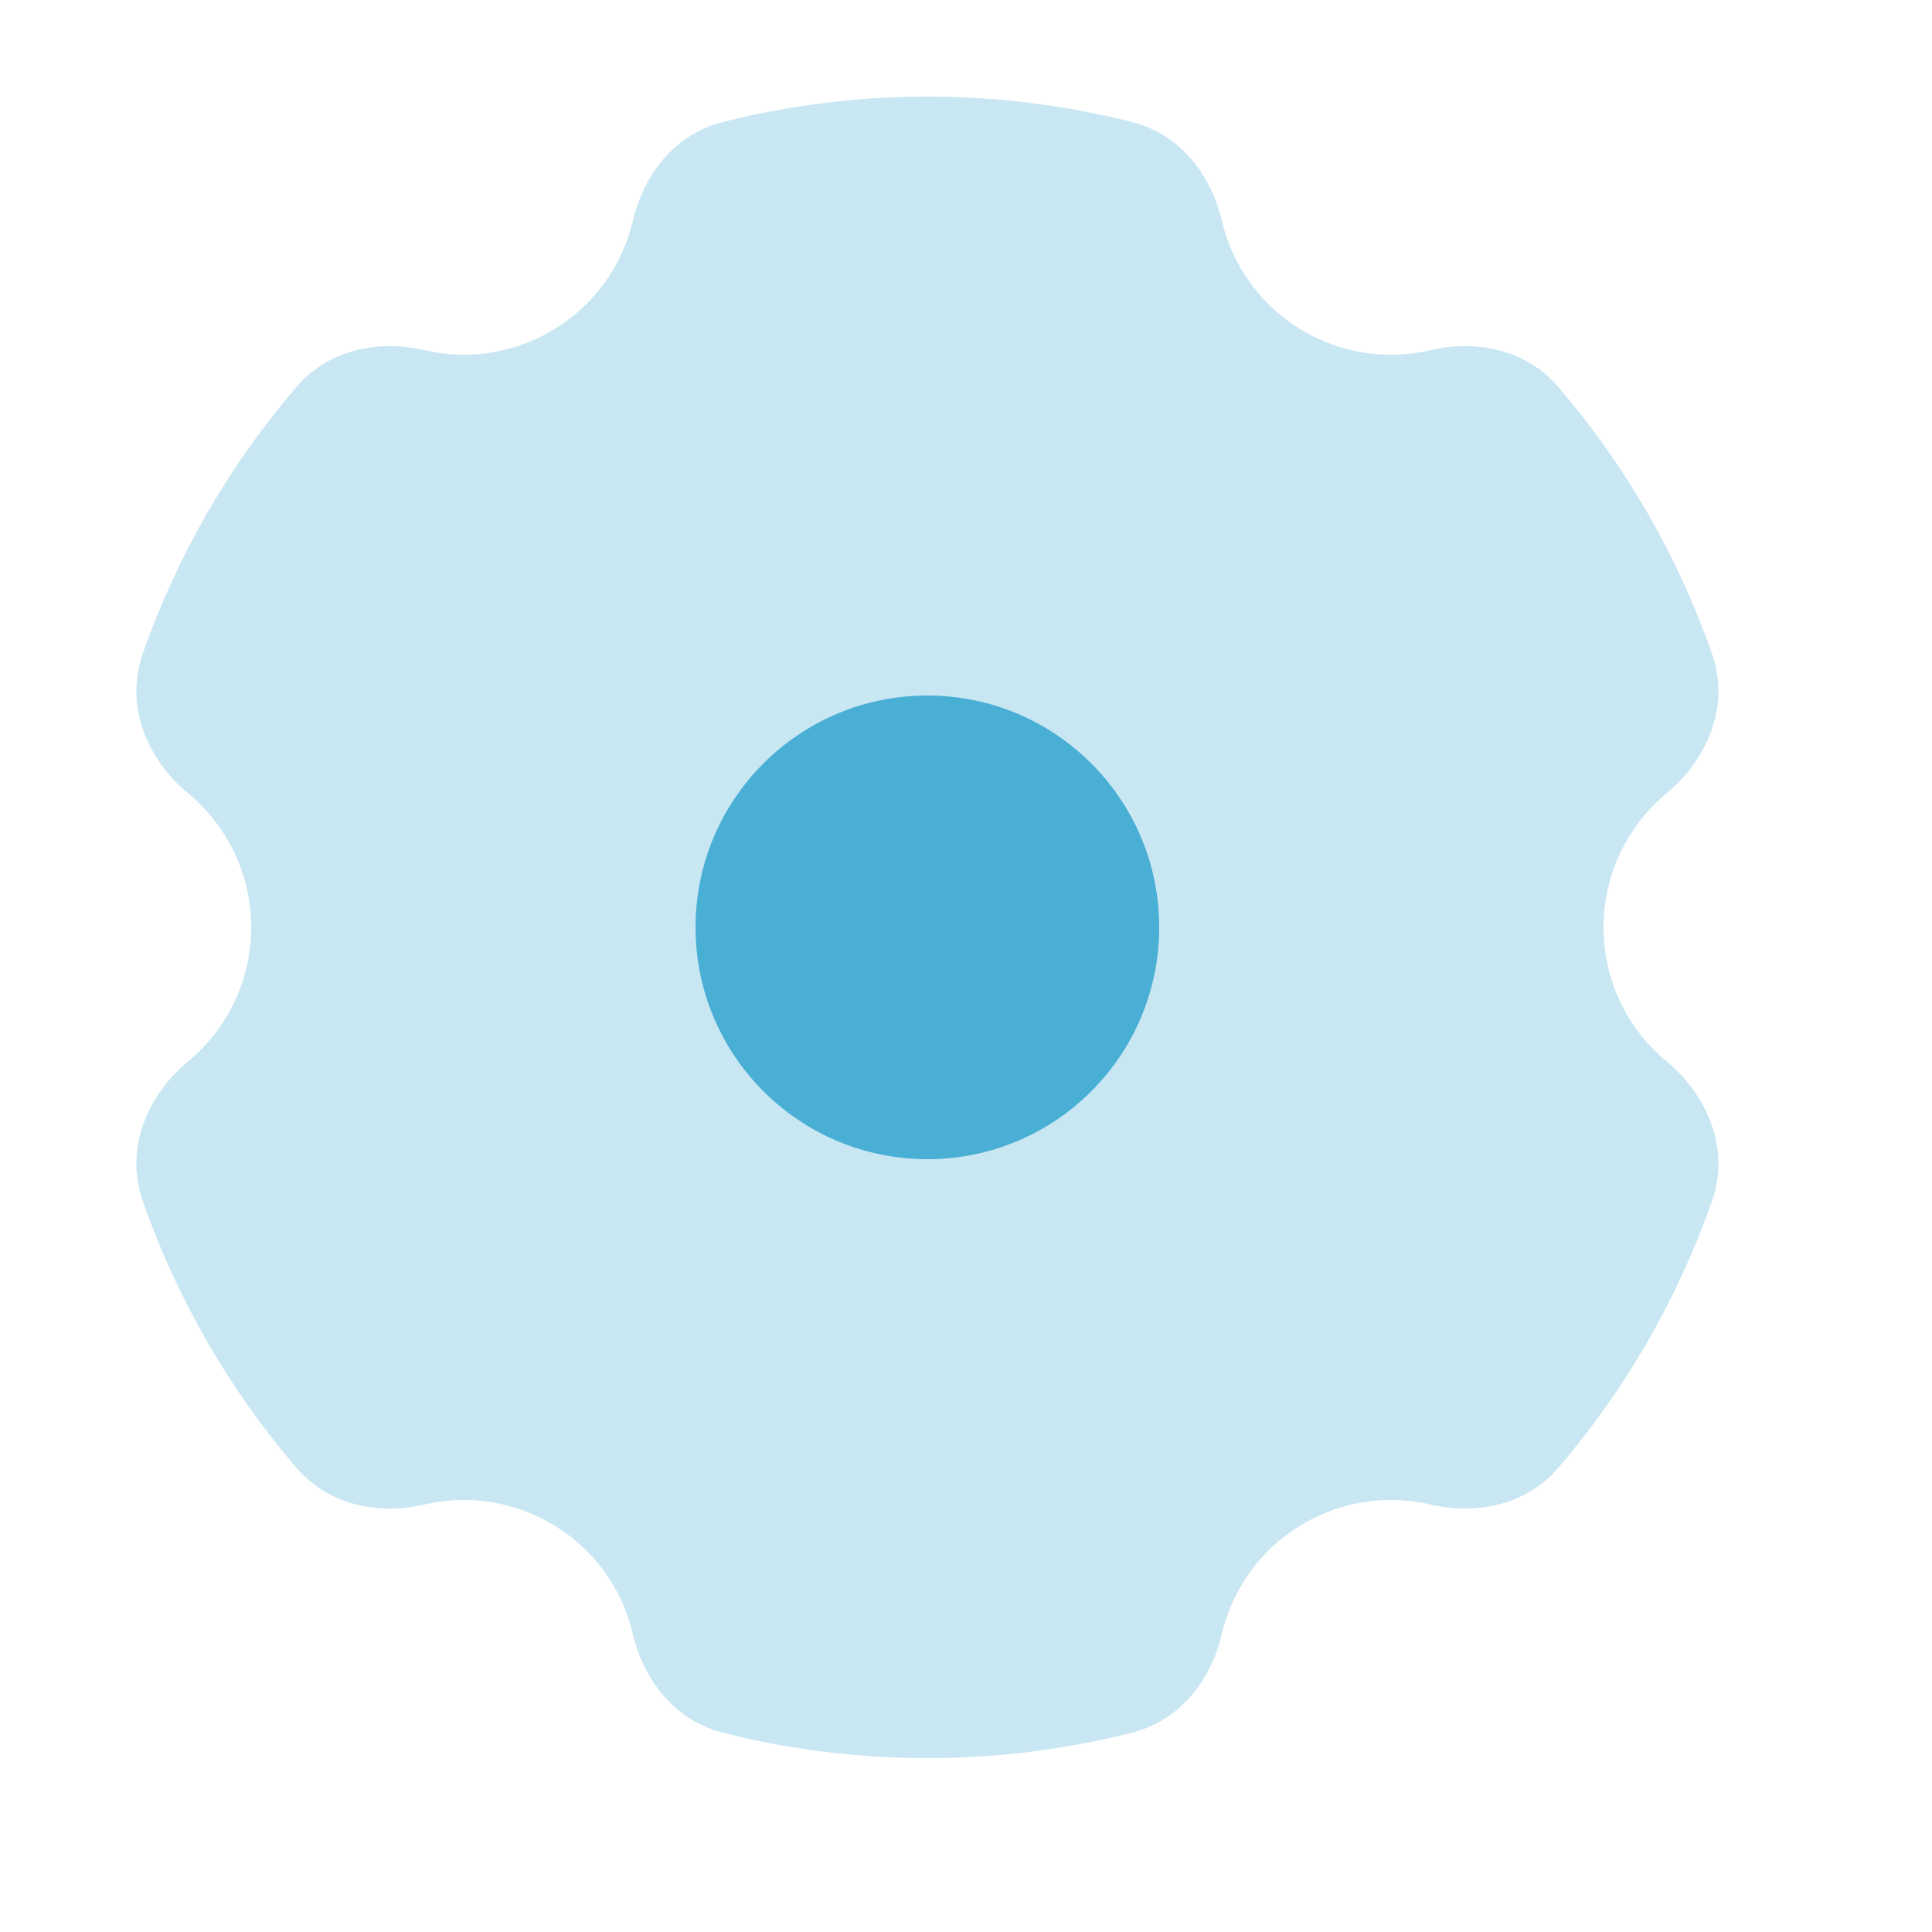 <svg width="25" height="25" viewBox="0 0 25 25" fill="none" xmlns="http://www.w3.org/2000/svg">
<path opacity="0.3" d="M12 1.25C11.088 1.25 10.202 1.364 9.355 1.578C8.664 1.753 8.307 2.35 8.192 2.846C8.056 3.434 7.687 3.963 7.125 4.288C6.608 4.587 6.023 4.657 5.484 4.529C4.989 4.413 4.297 4.468 3.834 5.009C2.973 6.013 2.294 7.179 1.848 8.456C1.582 9.218 1.994 9.904 2.43 10.262C2.932 10.676 3.25 11.301 3.25 12C3.25 12.699 2.932 13.324 2.43 13.738C1.994 14.096 1.582 14.782 1.848 15.544C2.294 16.82 2.973 17.986 3.833 18.991C4.297 19.531 4.989 19.587 5.484 19.47C6.023 19.343 6.608 19.413 7.125 19.712C7.688 20.036 8.056 20.566 8.192 21.154C8.307 21.65 8.664 22.247 9.355 22.422C10.202 22.636 11.088 22.75 12 22.75C12.912 22.75 13.798 22.636 14.645 22.422C15.336 22.247 15.693 21.65 15.808 21.154C15.944 20.566 16.313 20.036 16.875 19.712C17.392 19.413 17.977 19.343 18.516 19.47C19.012 19.587 19.703 19.531 20.167 18.991C21.027 17.986 21.706 16.82 22.152 15.544C22.418 14.782 22.006 14.096 21.57 13.738C21.068 13.324 20.75 12.699 20.75 12C20.75 11.301 21.068 10.676 21.57 10.262C22.006 9.904 22.418 9.218 22.152 8.456C21.706 7.179 21.027 6.013 20.166 5.009C19.703 4.468 19.011 4.413 18.516 4.53C17.977 4.657 17.392 4.587 16.875 4.288C16.313 3.963 15.944 3.434 15.808 2.846C15.693 2.35 15.336 1.753 14.645 1.578C13.798 1.364 12.912 1.25 12 1.25Z" fill="#4AAFD5"/>
<circle cx="3" cy="3" r="3" transform="matrix(-1 0 0 1 15 9)" fill="#4AAFD5"/>
</svg>
